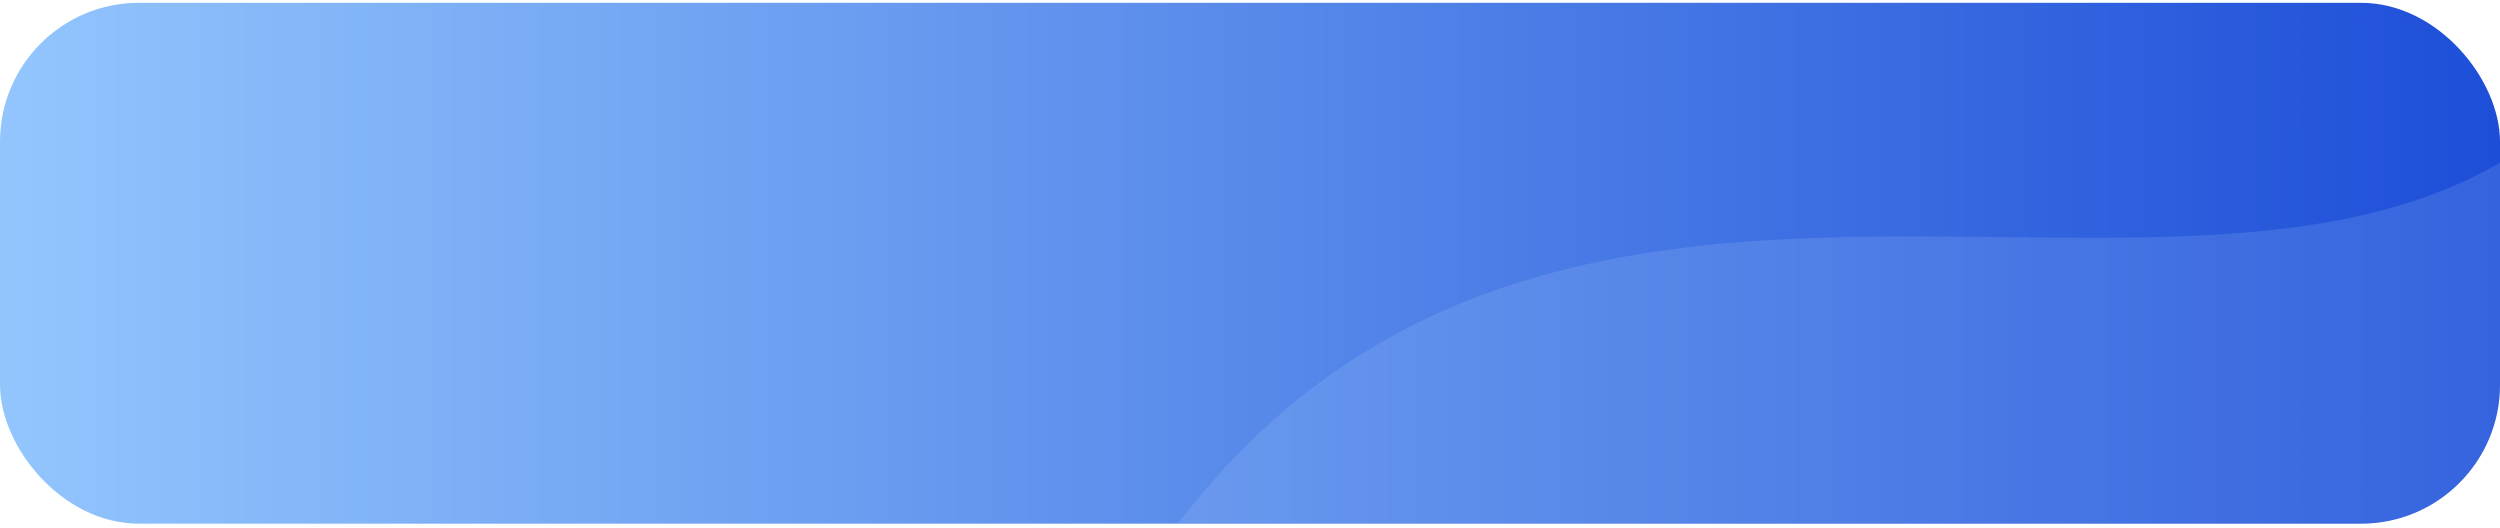 <svg width="360" height="76" viewBox="0 0 360 76" fill="none" xmlns="http://www.w3.org/2000/svg">
<g clip-path="url(#clip0_220_3524)">
<rect y="0.406" width="360" height="75" rx="20" fill="url(#governmentGradient)"/>
<g opacity="0.15" filter="url(#filter0_f_220_3524)">
<path d="M171.797 72.645C-79.423 382.433 304.571 328.004 342.185 314.77C436.152 281.709 587.731 212.676 647.987 138.807C708.243 64.938 628.899 -137.902 544.667 -183.2C460.435 -228.497 416.111 -26.907 370.012 16.003C323.913 58.914 228.82 2.328 171.797 72.645Z" fill="url(#paint0_linear_220_3524)"/>
</g>
</g>
<defs>
<filter id="filter0_f_220_3524" x="-12.901" y="-289.788" width="782.019" height="716.665" filterUnits="userSpaceOnUse" color-interpolation-filters="sRGB">
<feFlood flood-opacity="0" result="BackgroundImageFix"/>
<feBlend mode="normal" in="SourceGraphic" in2="BackgroundImageFix" result="shape"/>
<feGaussianBlur stdDeviation="50" result="effect1_foregroundBlur_220_3524"/>
</filter>
<linearGradient id="governmentGradient" x1="0" y1="0" x2="360" y2="0" gradientUnits="userSpaceOnUse">
<stop stop-color="#93c5fd"/>
<stop offset="1" stop-color="#1d4ed8"/>
</linearGradient>
<linearGradient id="paint0_linear_220_3524" x1="268.483" y1="327.922" x2="628.734" y2="541.778" gradientUnits="userSpaceOnUse">
<stop stop-color="#bfdbfe"/>
<stop offset="1" stop-color="#60a5fa" stop-opacity="0"/>
</linearGradient>
<clipPath id="clip0_220_3524">
<rect y="0.406" width="360" height="75" rx="20" fill="white"/>
</clipPath>
</defs>
</svg> 